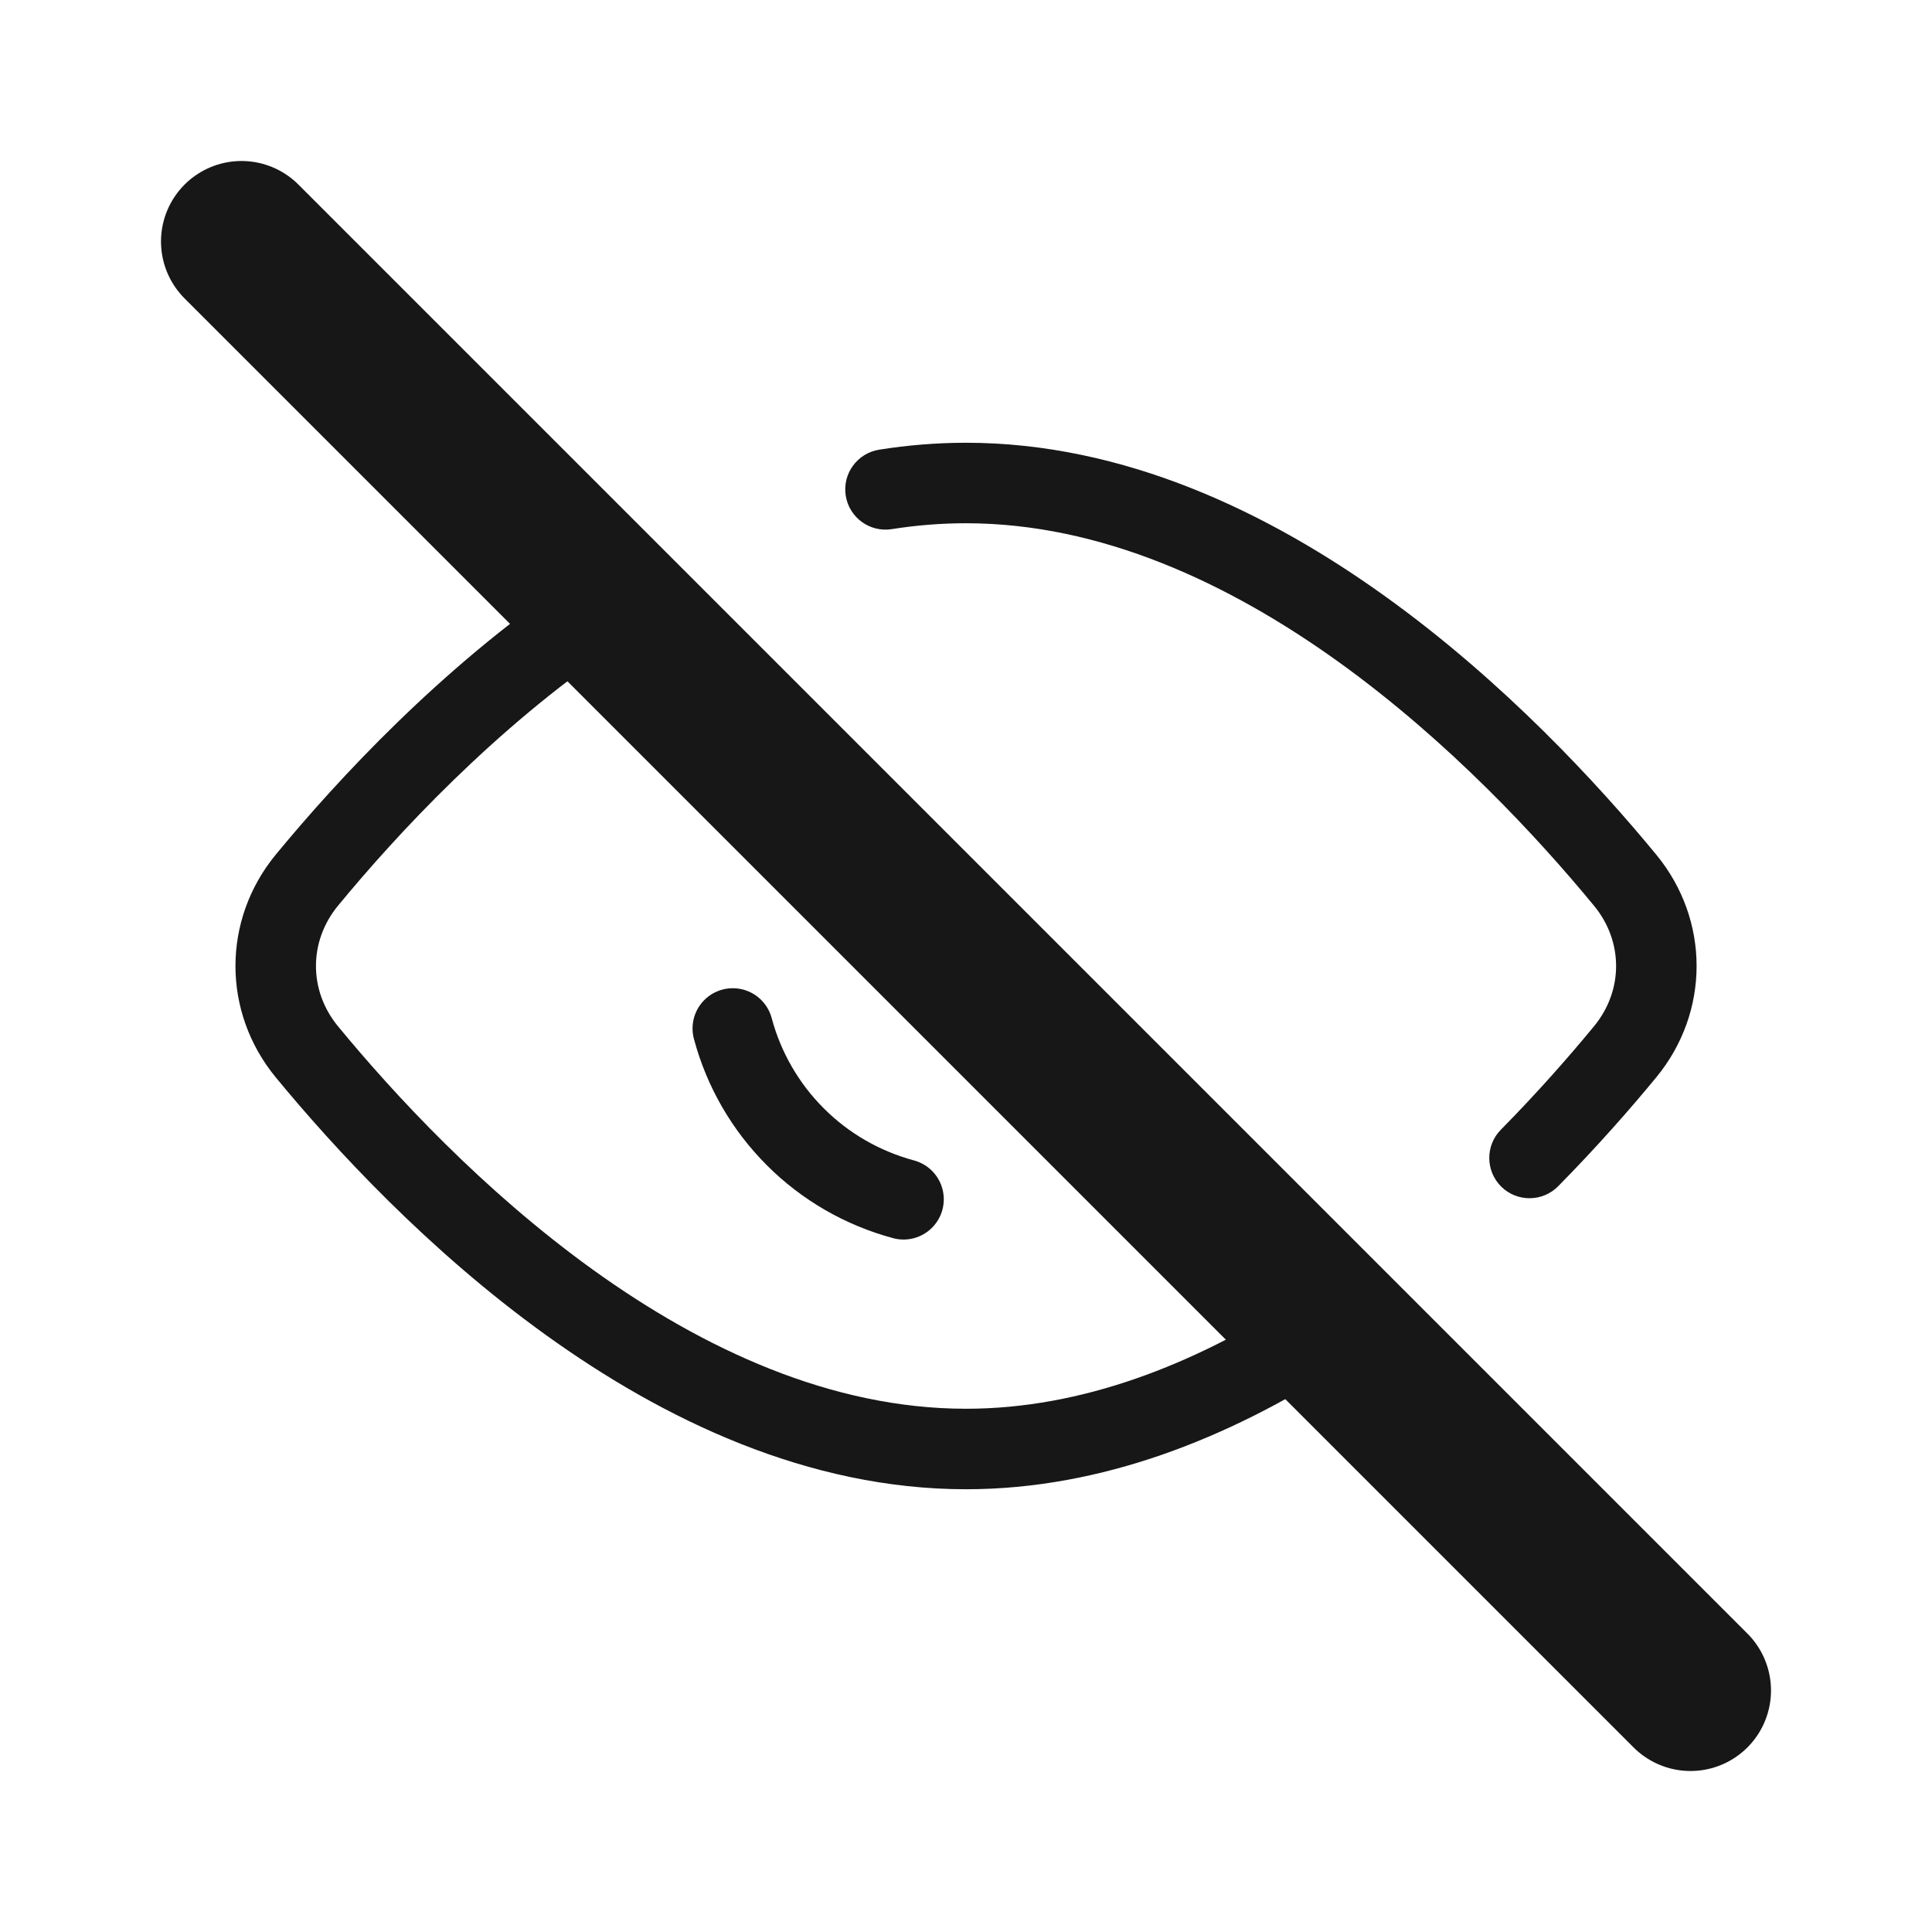 <svg width="24" height="24" viewBox="0 0 24 24" fill="none" xmlns="http://www.w3.org/2000/svg">
<path d="M3.812 13.066L3.426 13.384L3.812 13.066ZM20.188 10.934L19.802 11.252L20.188 10.934ZM3.812 10.934L4.198 11.252H4.198L3.812 10.934ZM20.188 13.066L19.802 12.748V12.748L20.188 13.066ZM18.644 14.034C18.45 14.23 18.453 14.547 18.649 14.741C18.846 14.935 19.163 14.932 19.356 14.736L18.644 14.034ZM10.922 5.586C10.65 5.629 10.463 5.884 10.506 6.157C10.549 6.43 10.805 6.616 11.078 6.573L10.922 5.586ZM12 17.5C10.328 17.5 8.738 16.76 7.367 15.774C6 14.79 4.893 13.592 4.198 12.748L3.426 13.384C4.151 14.264 5.32 15.533 6.783 16.585C8.242 17.635 10.036 18.5 12 18.5V17.5ZM12 6.5C13.672 6.5 15.262 7.24 16.633 8.226C18 9.21 19.107 10.408 19.802 11.252L20.574 10.616C19.849 9.736 18.68 8.467 17.217 7.415C15.758 6.365 13.964 5.5 12 5.5V6.5ZM4.198 12.748C3.834 12.305 3.834 11.695 4.198 11.252L3.426 10.616C2.758 11.428 2.758 12.572 3.426 13.384L4.198 12.748ZM20.574 13.384C21.243 12.572 21.243 11.428 20.574 10.616L19.802 11.252C20.167 11.695 20.167 12.305 19.802 12.748L20.574 13.384ZM19.802 12.748C19.494 13.122 19.104 13.567 18.644 14.034L19.356 14.736C19.84 14.245 20.251 13.776 20.574 13.384L19.802 12.748ZM16.066 16.158C14.829 16.948 13.445 17.5 12 17.5V18.5C13.699 18.5 15.27 17.852 16.604 17.001L16.066 16.158ZM4.198 11.252C4.937 10.355 6.141 9.059 7.626 8.045L7.062 7.219C5.468 8.307 4.196 9.682 3.426 10.616L4.198 11.252ZM11.078 6.573C11.382 6.525 11.69 6.5 12 6.5V5.5C11.635 5.5 11.275 5.53 10.922 5.586L11.078 6.573Z" fill="#171717"/>
<path d="M3 3L21 21" stroke="#171717" stroke-width="2" stroke-linecap="round" stroke-linejoin="round"/>
<path d="M11.224 14.898C10.715 14.761 10.251 14.494 9.879 14.121C9.507 13.749 9.239 13.285 9.103 12.776" stroke="#171717" stroke-linecap="round"/>
</svg>
